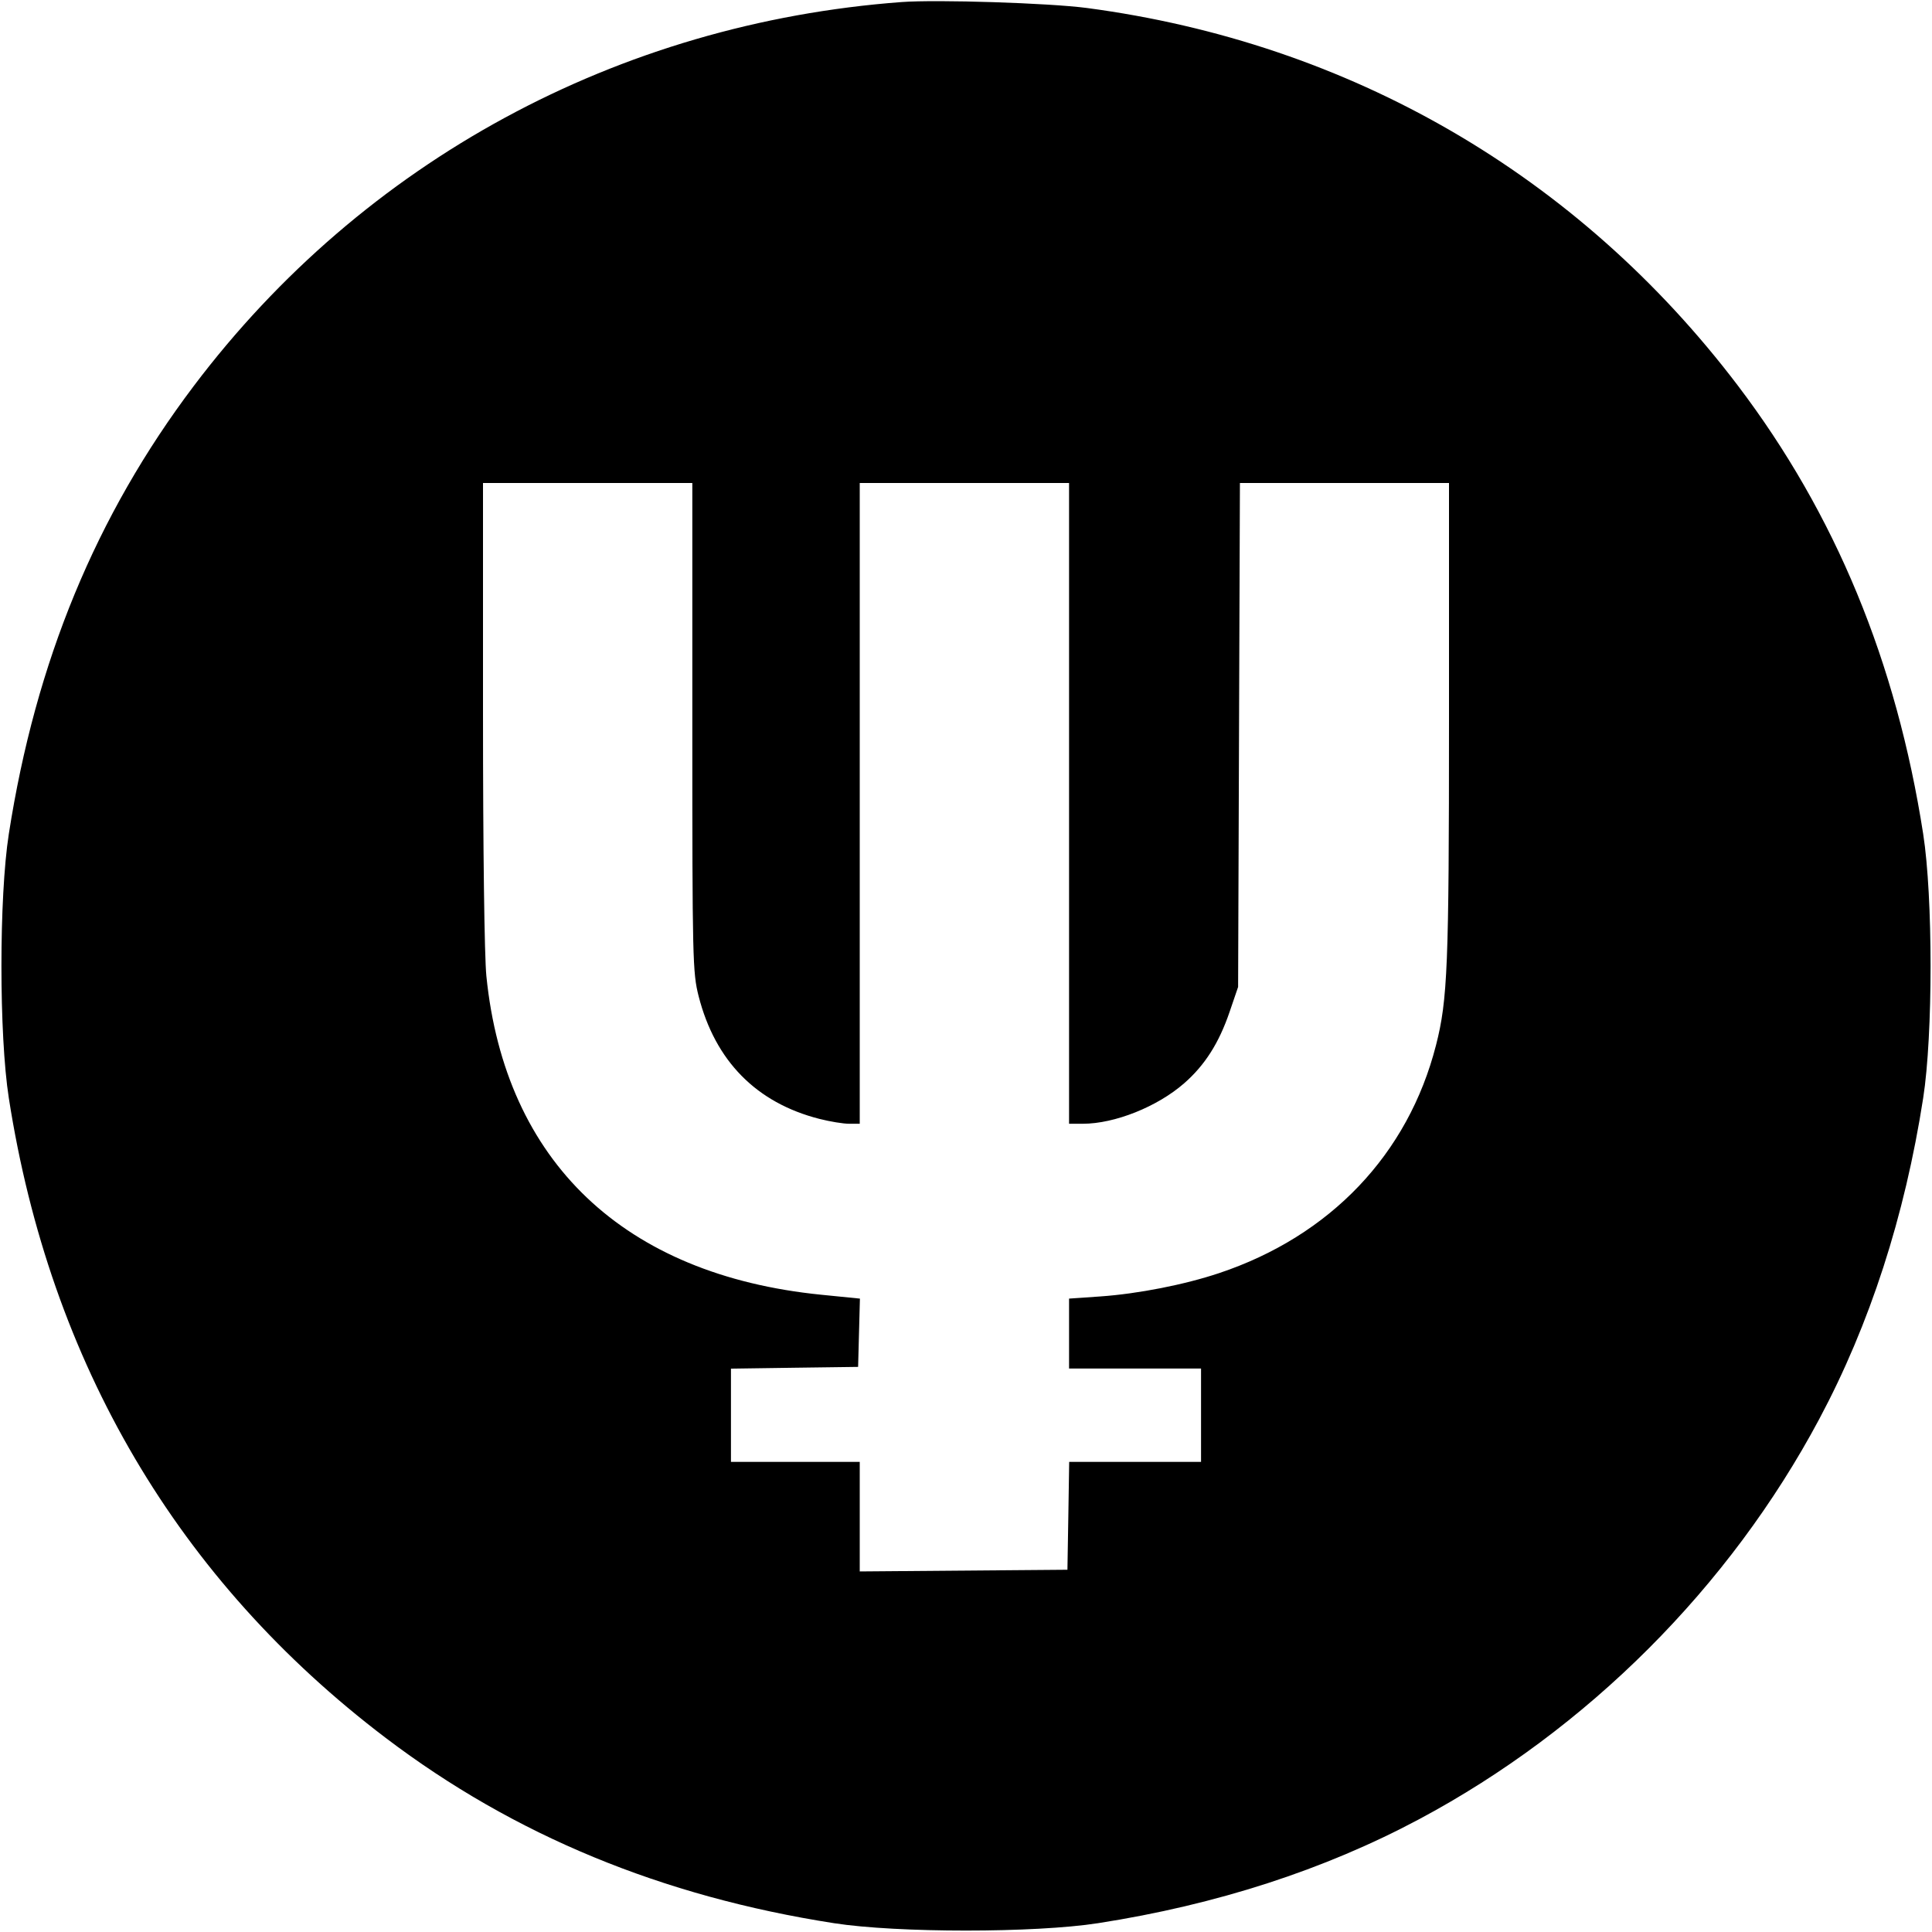 <svg viewBox="0 0 32 32" xmlns="http://www.w3.org/2000/svg"><path d="M14.933 0.034 C 10.237 0.384,6.020 2.671,3.211 6.391 C 1.590 8.538,0.590 10.959,0.146 13.813 C -0.017 14.858,-0.017 17.142,0.146 18.187 C 0.830 22.578,2.950 26.177,6.391 28.787 C 8.515 30.398,10.963 31.410,13.813 31.854 C 14.858 32.017,17.142 32.017,18.187 31.854 C 20.149 31.549,21.935 30.970,23.505 30.132 C 26.290 28.646,28.646 26.290,30.132 23.505 C 30.970 21.935,31.549 20.149,31.854 18.187 C 32.017 17.142,32.017 14.858,31.854 13.813 C 31.410 10.961,30.399 8.515,28.784 6.386 C 26.139 2.901,22.361 0.710,18.000 0.132 C 17.376 0.050,15.520 -0.010,14.933 0.034 M11.467 12.045 C 11.467 15.898,11.472 16.109,11.572 16.502 C 11.846 17.573,12.528 18.266,13.571 18.532 C 13.746 18.577,13.968 18.613,14.065 18.613 L 14.240 18.613 14.240 13.307 L 14.240 8.000 15.973 8.000 L 17.707 8.000 17.707 13.307 L 17.707 18.613 17.935 18.613 C 18.463 18.613,19.170 18.331,19.614 17.942 C 19.956 17.643,20.190 17.276,20.366 16.760 L 20.507 16.347 20.522 12.173 L 20.537 8.000 22.269 8.000 L 24.000 8.000 24.000 11.949 C 24.000 15.996,23.977 16.561,23.785 17.311 C 23.324 19.117,22.035 20.471,20.192 21.087 C 19.620 21.278,18.853 21.429,18.227 21.473 L 17.707 21.509 17.707 22.088 L 17.707 22.667 18.800 22.667 L 19.893 22.667 19.893 23.440 L 19.893 24.213 18.801 24.213 L 17.709 24.213 17.695 25.107 L 17.680 26.000 15.960 26.014 L 14.240 26.028 14.240 25.121 L 14.240 24.213 13.173 24.213 L 12.107 24.213 12.107 23.441 L 12.107 22.669 13.160 22.654 L 14.213 22.640 14.228 22.074 L 14.243 21.509 13.603 21.445 C 10.336 21.117,8.366 19.244,8.056 16.168 C 8.023 15.840,8.000 14.066,8.000 11.808 L 8.000 8.000 9.733 8.000 L 11.467 8.000 11.467 12.045 " stroke="none" fill-rule="evenodd" fill="black"></path></svg>